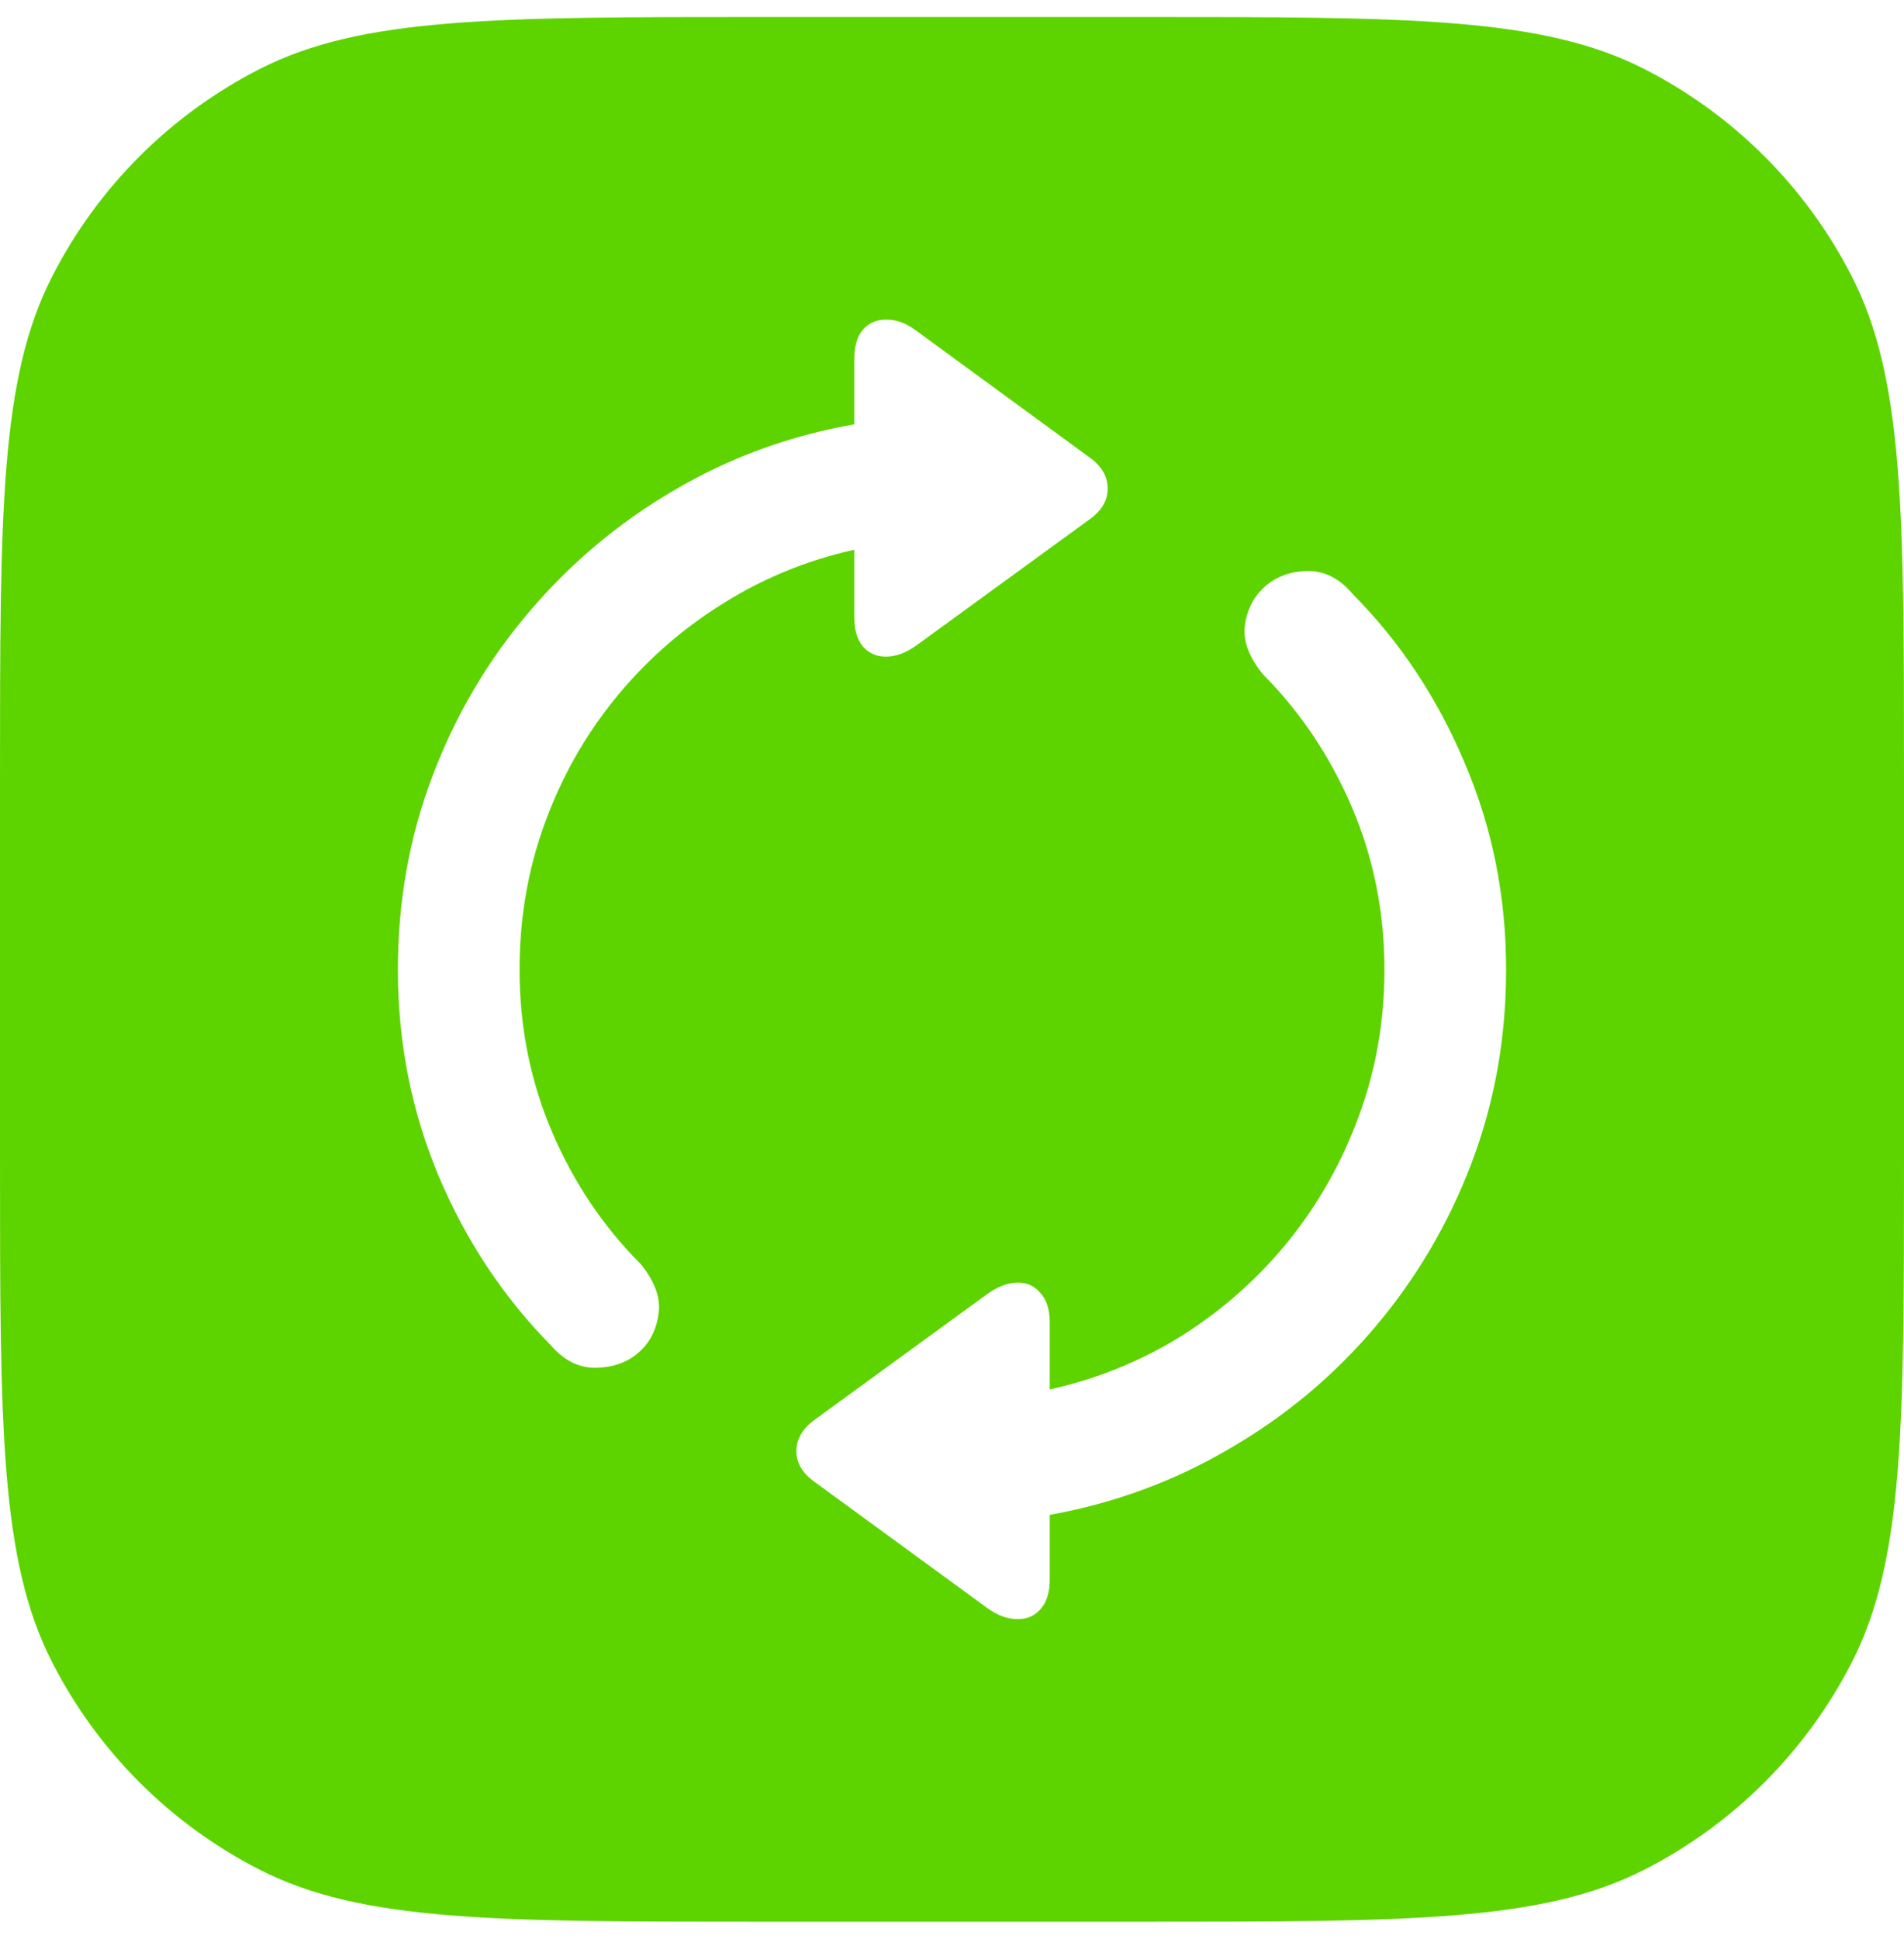 <svg xmlns="http://www.w3.org/2000/svg" width="56" height="57" viewBox="0 0 56 57" fill="none">
    <path fill-rule="evenodd" clip-rule="evenodd" d="M1.526 8.144C0 11.139 0 15.059 0 22.9V34.1C0 41.941 0 45.861 1.526 48.856C2.868 51.49 5.01 53.632 7.644 54.974C10.639 56.5 14.559 56.5 22.4 56.5H33.6C41.441 56.5 45.361 56.5 48.356 54.974C50.99 53.632 53.132 51.49 54.474 48.856C56 45.861 56 41.941 56 34.1V22.9C56 15.059 56 11.139 54.474 8.144C53.132 5.51 50.99 3.368 48.356 2.026C45.361 0.5 41.441 0.5 33.6 0.5H22.4C14.559 0.5 10.639 0.5 7.644 2.026C5.01 3.368 2.868 5.51 1.526 8.144ZM43.281 34.195C43.958 32.414 44.297 30.518 44.297 28.508C44.297 26.351 43.891 24.325 43.078 22.43C42.276 20.523 41.177 18.867 39.781 17.461C39.385 16.992 38.927 16.768 38.406 16.789C37.885 16.81 37.458 16.987 37.125 17.32C36.833 17.612 36.661 17.982 36.609 18.43C36.568 18.877 36.75 19.346 37.156 19.836C38.26 20.95 39.13 22.252 39.766 23.742C40.401 25.232 40.719 26.82 40.719 28.508C40.719 30.018 40.469 31.45 39.969 32.804C39.479 34.148 38.792 35.372 37.906 36.476C37.021 37.57 35.979 38.497 34.781 39.258C33.583 40.008 32.281 40.539 30.875 40.851V38.883C30.875 38.497 30.781 38.206 30.594 38.008C30.417 37.799 30.188 37.7 29.906 37.711C29.625 37.721 29.338 37.831 29.047 38.039L23.938 41.758C23.604 42.008 23.432 42.304 23.422 42.648C23.422 43.002 23.594 43.304 23.938 43.554L29.031 47.273C29.333 47.492 29.625 47.601 29.906 47.601C30.188 47.612 30.417 47.518 30.594 47.32C30.781 47.122 30.875 46.825 30.875 46.429V44.539C32.781 44.195 34.547 43.544 36.172 42.586C37.807 41.638 39.229 40.45 40.438 39.023C41.656 37.586 42.604 35.976 43.281 34.195ZM12.719 22.82C12.042 24.601 11.703 26.497 11.703 28.508C11.703 30.654 12.104 32.679 12.906 34.586C13.708 36.482 14.807 38.138 16.203 39.554C16.609 40.023 17.073 40.242 17.594 40.211C18.115 40.19 18.542 40.013 18.875 39.679C19.156 39.398 19.323 39.034 19.375 38.586C19.427 38.138 19.25 37.664 18.844 37.164C17.74 36.06 16.87 34.763 16.234 33.273C15.599 31.784 15.281 30.195 15.281 28.508C15.281 26.997 15.526 25.57 16.016 24.226C16.505 22.872 17.193 21.648 18.078 20.555C18.974 19.45 20.021 18.523 21.219 17.773C22.417 17.013 23.719 16.476 25.125 16.164V18.133C25.125 18.518 25.213 18.815 25.391 19.023C25.578 19.221 25.812 19.315 26.094 19.305C26.375 19.294 26.662 19.185 26.953 18.976L32.062 15.258C32.406 15.008 32.578 14.711 32.578 14.367C32.578 14.013 32.406 13.711 32.062 13.461L26.953 9.726C26.662 9.508 26.375 9.398 26.094 9.398C25.812 9.388 25.578 9.482 25.391 9.679C25.213 9.877 25.125 10.18 25.125 10.586V12.476C23.219 12.81 21.453 13.456 19.828 14.414C18.203 15.362 16.781 16.555 15.562 17.992C14.344 19.419 13.396 21.029 12.719 22.82Z" fill="#5DD400"/>
</svg>

